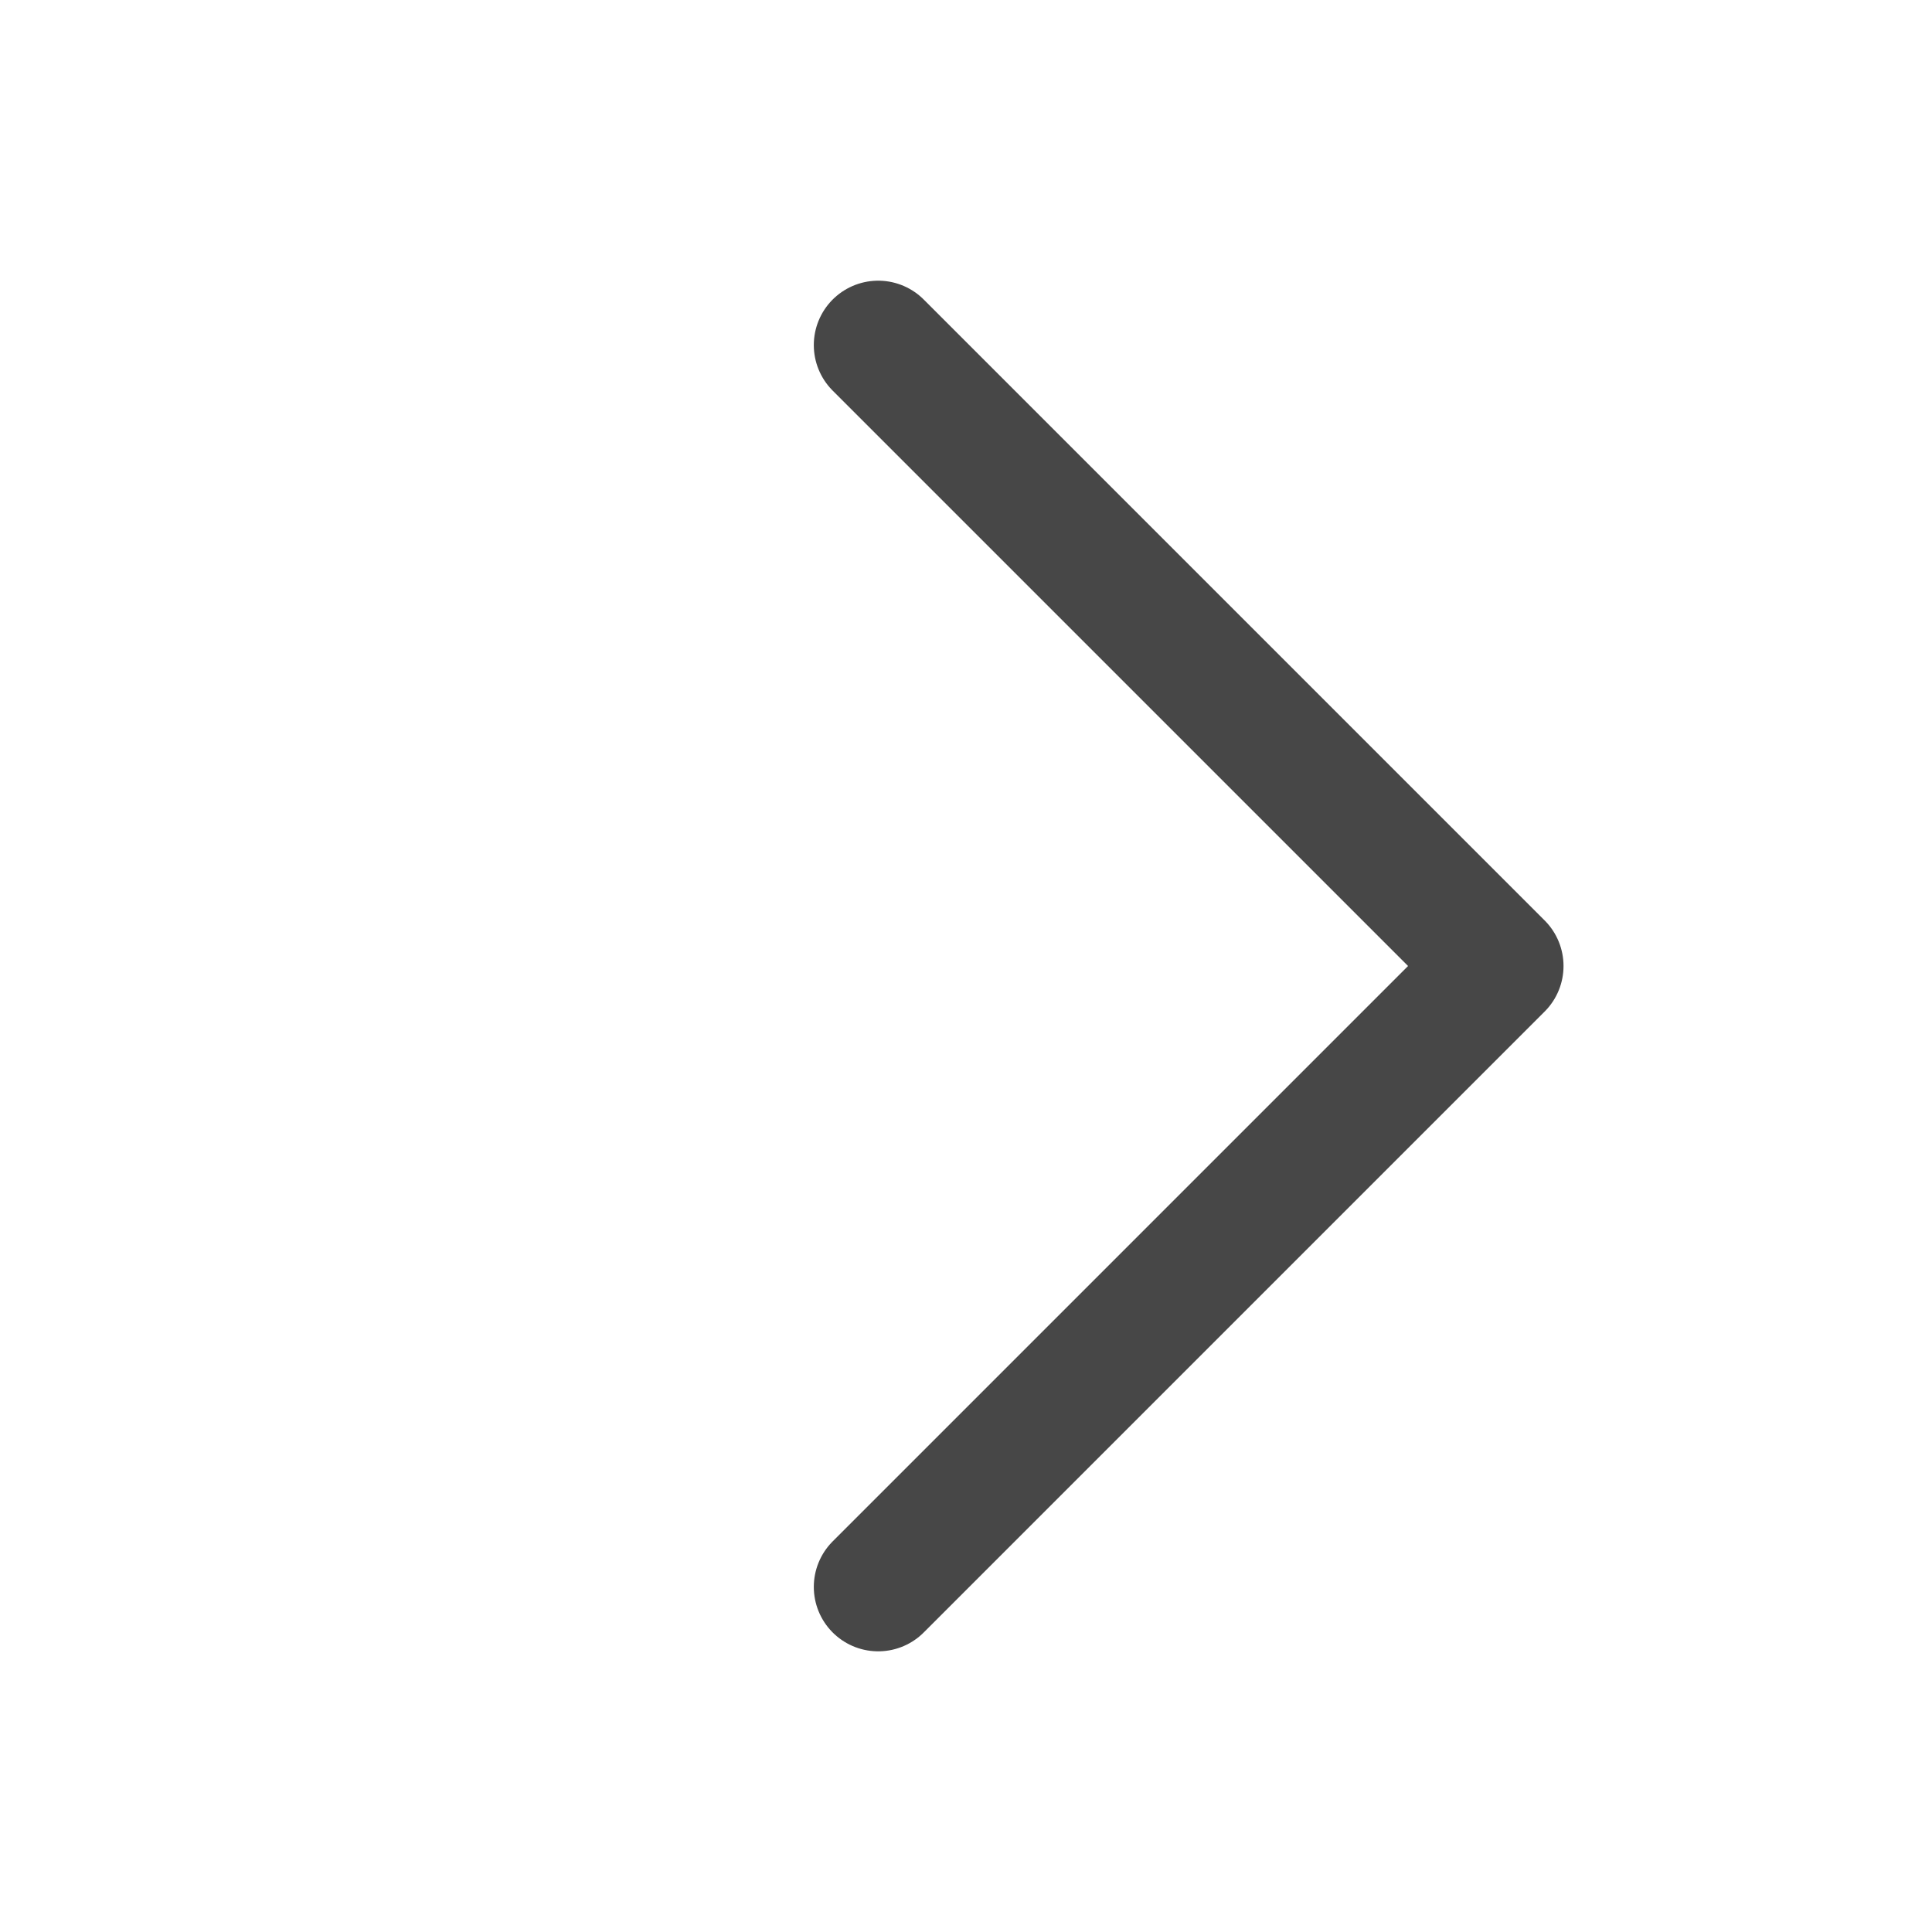 <svg width="18" height="18" viewBox="0 0 18 18" xmlns="http://www.w3.org/2000/svg">
    <path d="M8.182 14.785 13.967 9 8.182 3.215h0" stroke="#474747" stroke-width="1.2" fill="none" fill-rule="evenodd" stroke-linecap="round" stroke-linejoin="round"/>
</svg>
